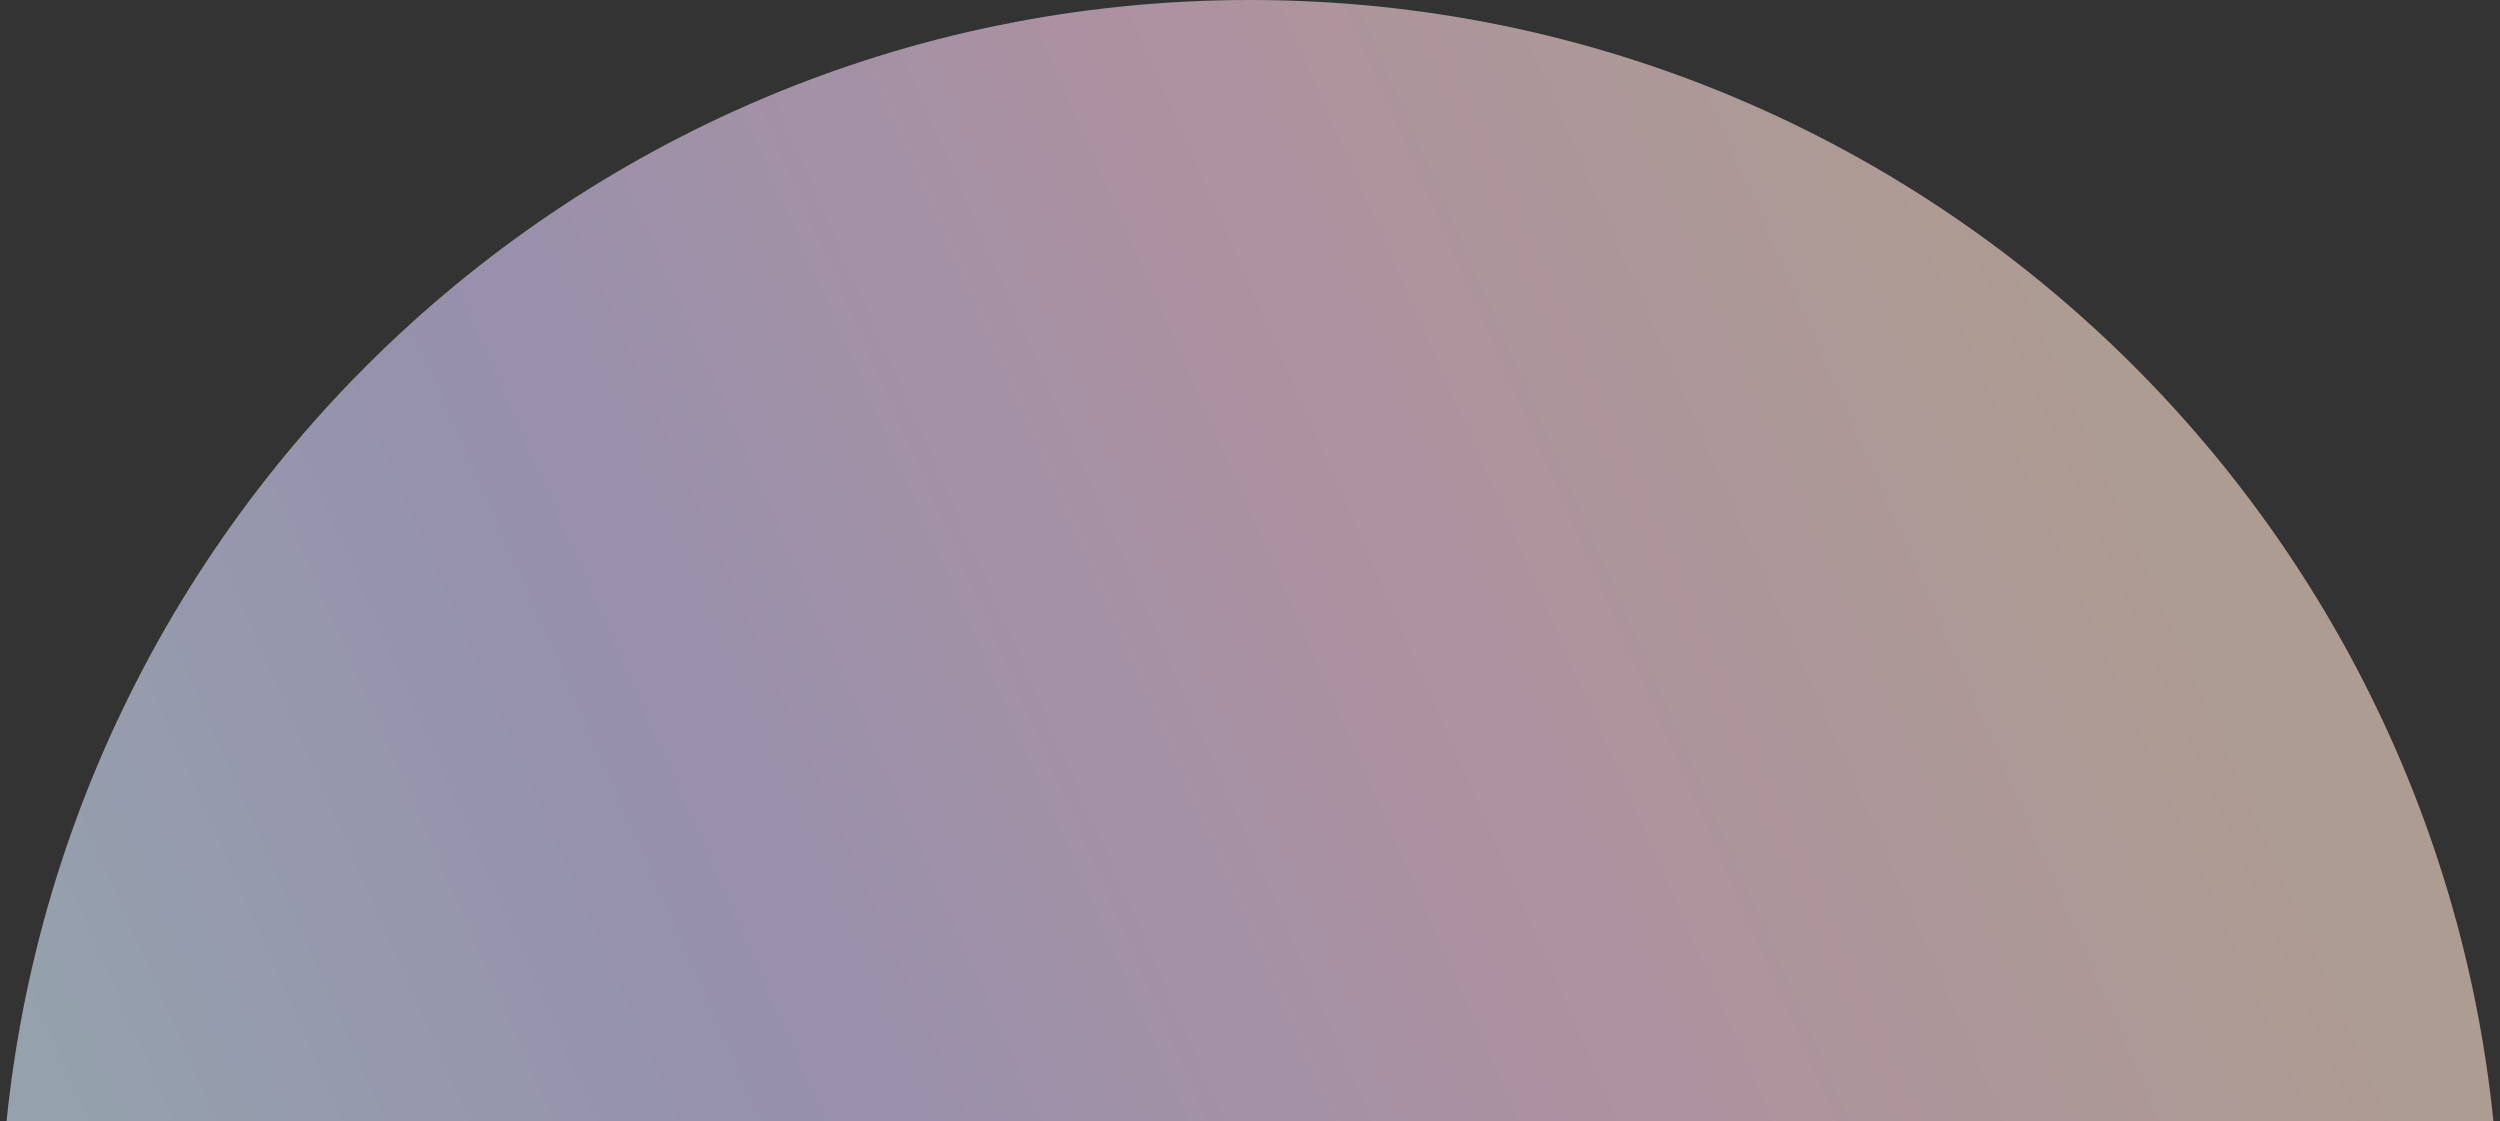 <svg xmlns="http://www.w3.org/2000/svg" width="1126" height="505" viewBox="0 0 1126 505" fill="none">
  <rect x="0" y="0" width="1126" height="505" fill="#333333" stroke="none"/>
  <path d="M563 0C252.064 0 0 252.064 0 563C0 873.936 252.064 1126 563 1126C873.936 1126 1126 873.936 1126 563C1126 252.064 873.936 0 563 0Z" fill="url(#paint0_linear_45_173)" fill-opacity="0.6"/>
  <defs>
    <linearGradient id="paint0_linear_45_173" x1="-4.04831e-05" y1="563" x2="942.669" y2="147.281" gradientUnits="userSpaceOnUse">
      <stop stop-color="#D7F0FF"/>
      <stop offset="0.333" stop-color="#D9CFFF"/>
      <stop offset="0.667" stop-color="#FFD1EA"/>
      <stop offset="1" stop-color="#FFE3D2"/>
    </linearGradient>
  </defs>
</svg>